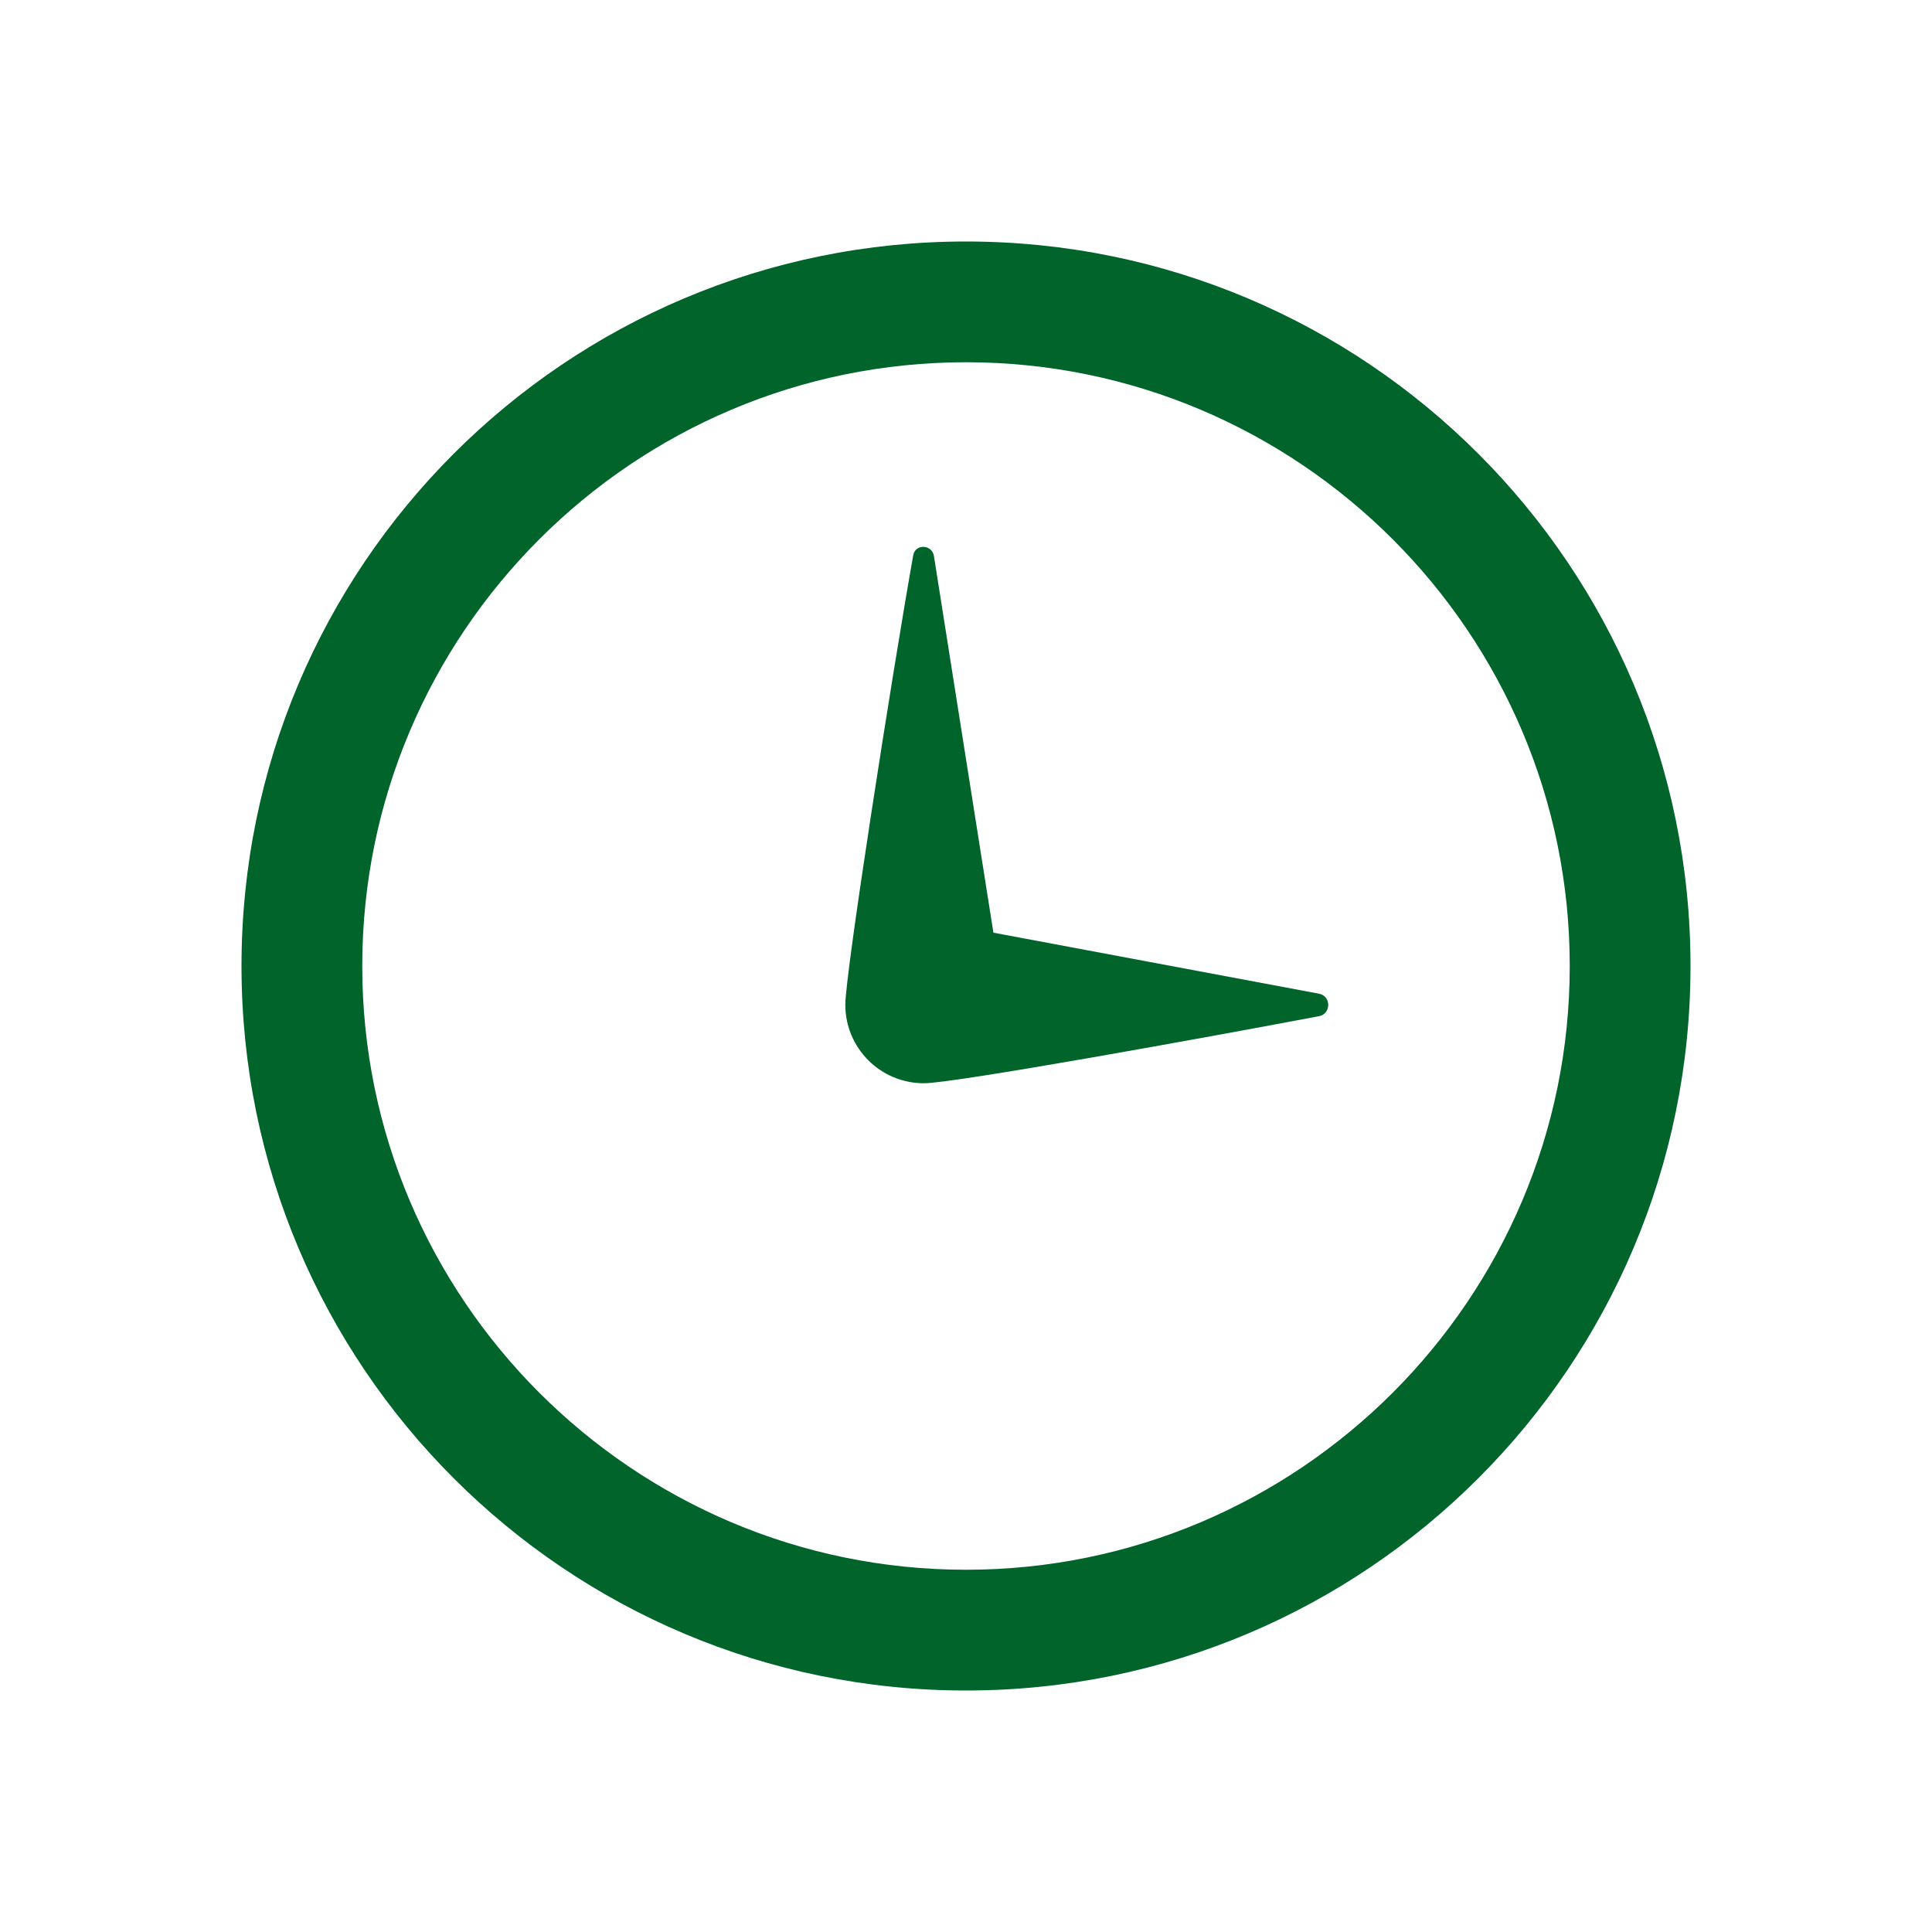 <svg width="32" height="32" viewBox="0 0 32 32" fill="none" xmlns="http://www.w3.org/2000/svg">
<g filter="url(#filter0_d)">
<path d="M16 2C21.514 2 26 6.486 26 12C26 17.514 21.514 22 16 22C10.486 22 6 17.514 6 12C6 6.486 10.486 2 16 2ZM16 0C9.373 0 4 5.373 4 12C4 18.627 9.373 24 16 24C22.627 24 28 18.627 28 12C28 5.373 22.627 0 16 0ZM21.848 12.459C22.05 12.497 22.05 12.792 21.849 12.831C19.942 13.192 15.804 13.942 15.302 13.942C14.583 13.942 14.001 13.36 14.001 12.641C14.001 12.129 14.771 7.194 15.126 5.196C15.16 5.004 15.438 5.015 15.469 5.21L16.454 11.448L21.848 12.459Z" fill="#00642B"/>
</g>
<defs>
<filter id="filter0_d" x="0" y="0" width="32" height="32" filterUnits="userSpaceOnUse" color-interpolation-filters="sRGB">
<feFlood flood-opacity="0" result="BackgroundImageFix"/>
<feColorMatrix in="SourceAlpha" type="matrix" values="0 0 0 0 0 0 0 0 0 0 0 0 0 0 0 0 0 0 127 0"/>
<feOffset dy="4"/>
<feGaussianBlur stdDeviation="2"/>
<feColorMatrix type="matrix" values="0 0 0 0 0 0 0 0 0 0 0 0 0 0 0 0 0 0 0.25 0"/>
<feBlend mode="normal" in2="BackgroundImageFix" result="effect1_dropShadow"/>
<feBlend mode="normal" in="SourceGraphic" in2="effect1_dropShadow" result="shape"/>
</filter>
</defs>
</svg>
